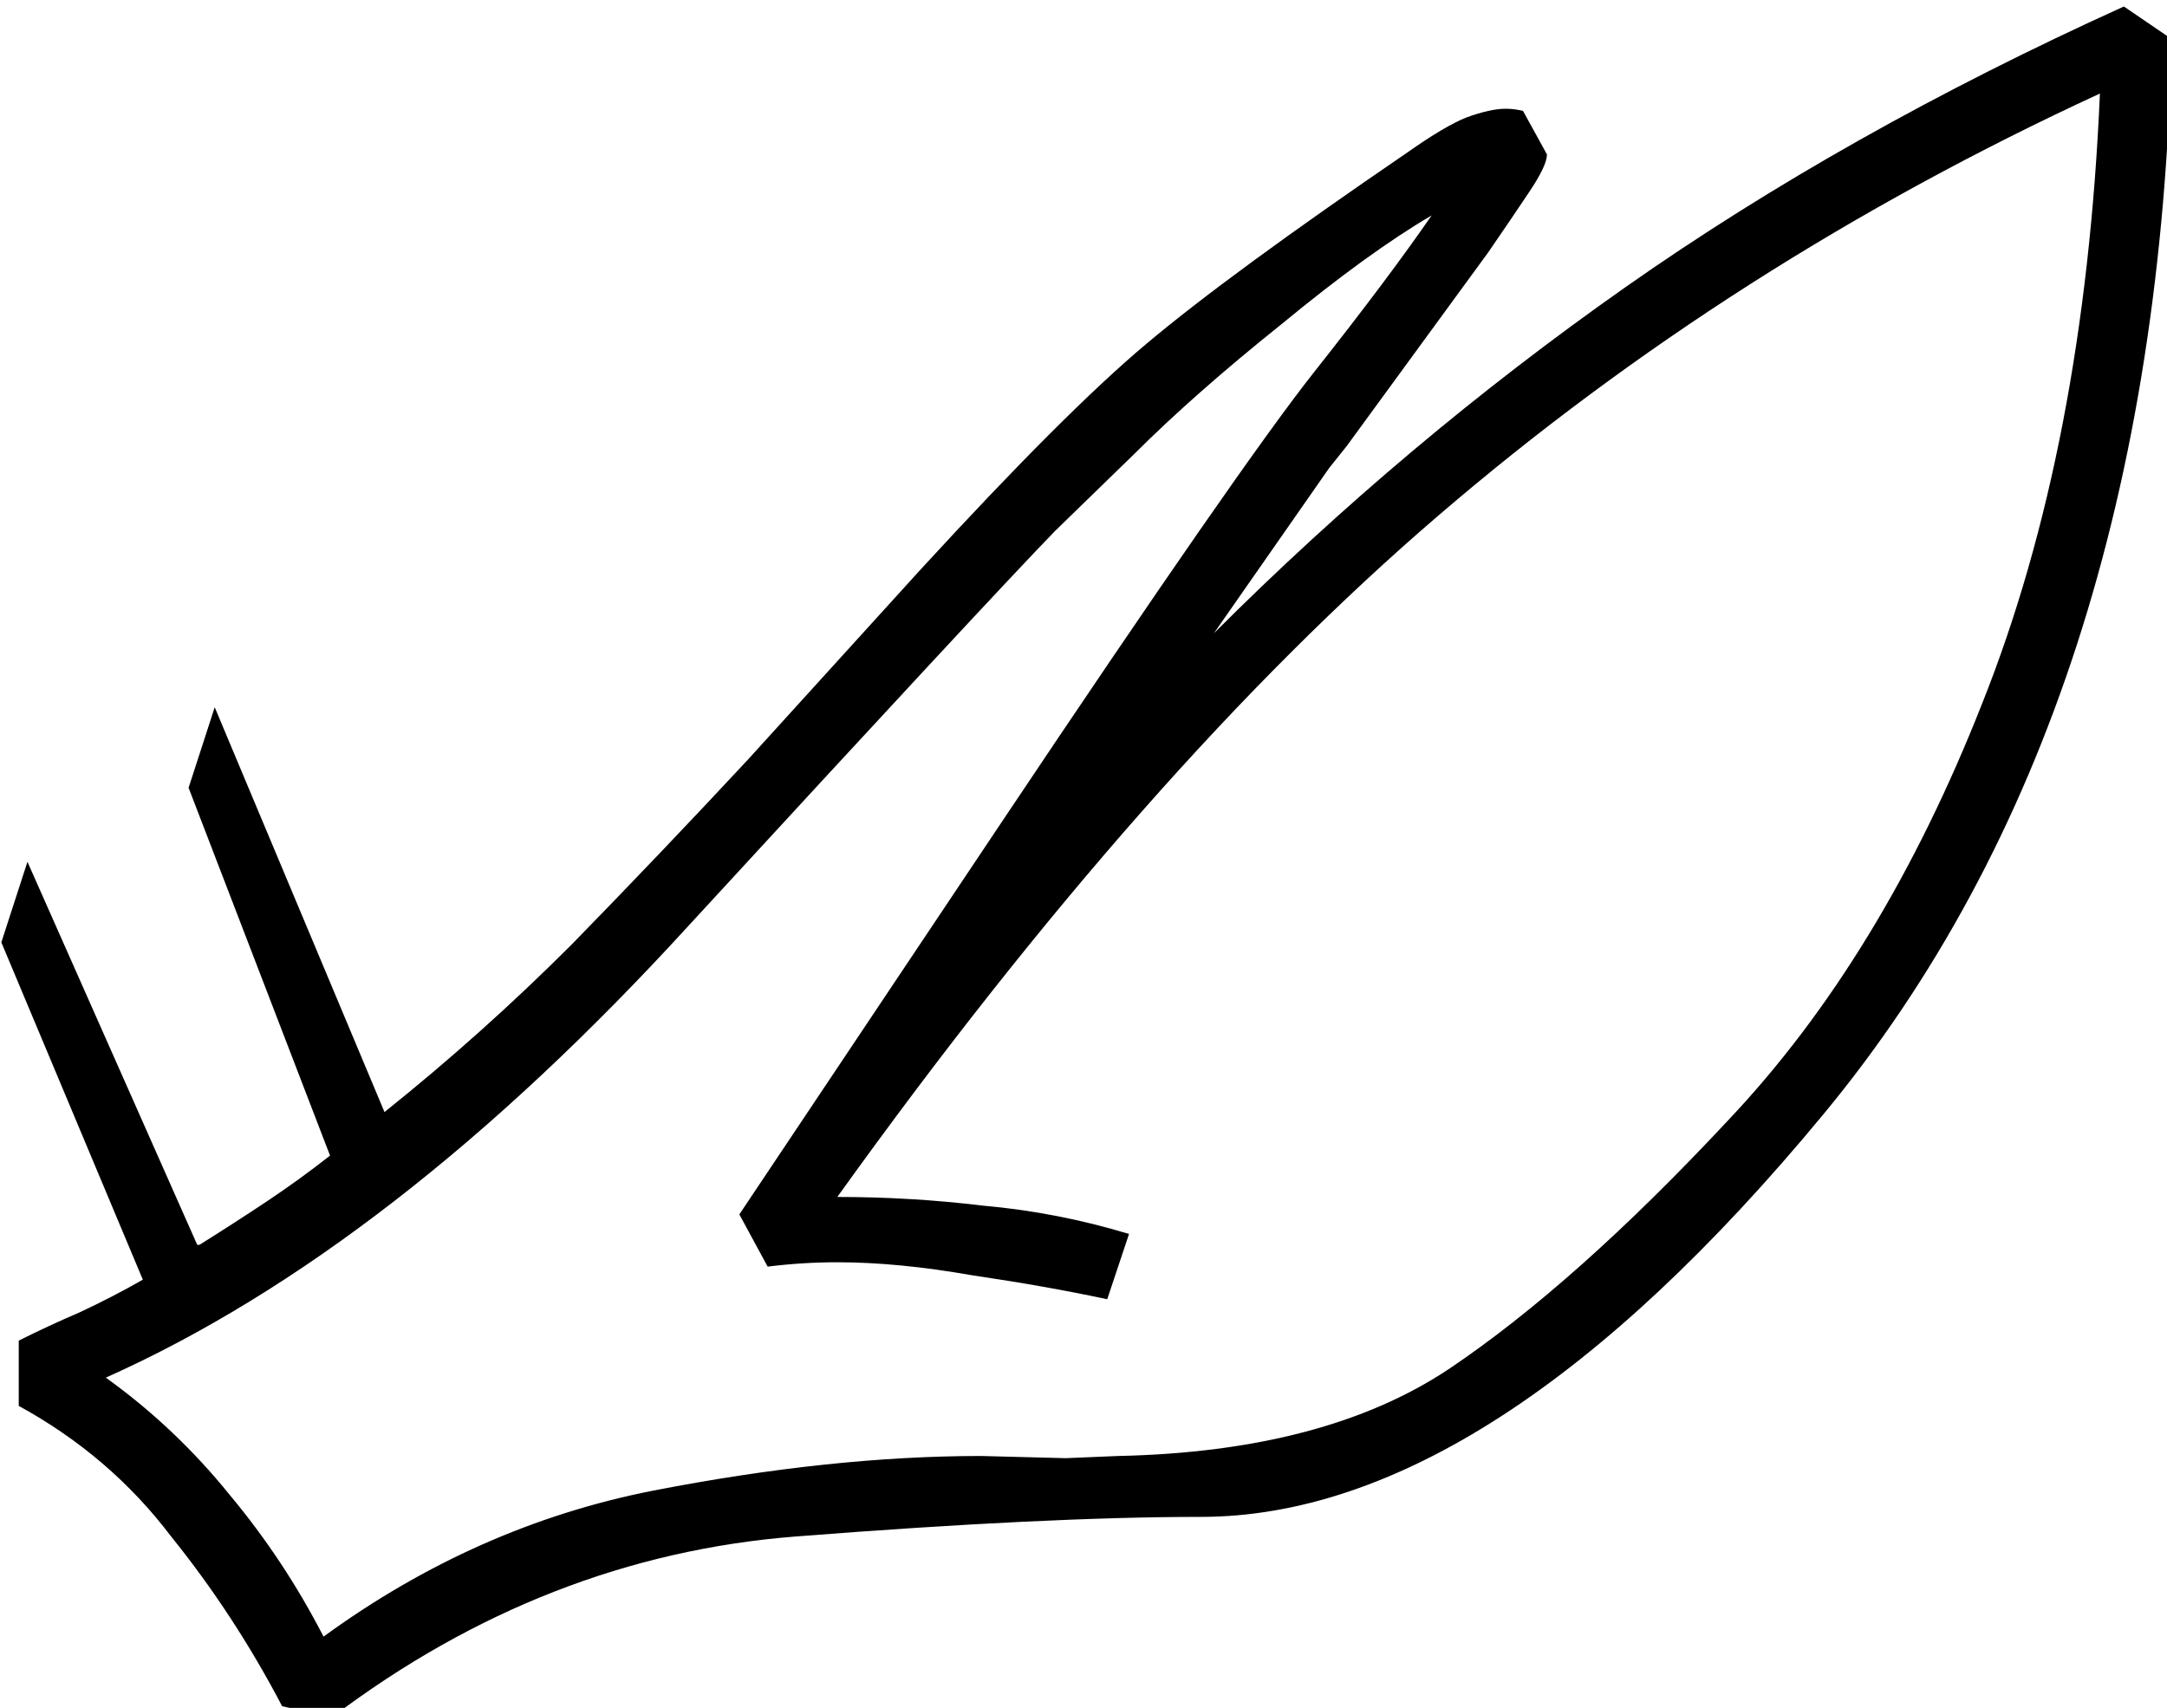 <?xml version="1.0" encoding="UTF-8" standalone="no"?>
<!-- Created with Inkscape (http://www.inkscape.org/) -->

<svg
   xmlns:dc="http://purl.org/dc/elements/1.1/"
   xmlns:cc="http://creativecommons.org/ns#"
   xmlns:rdf="http://www.w3.org/1999/02/22-rdf-syntax-ns#"
   xmlns:svg="http://www.w3.org/2000/svg"
   xmlns="http://www.w3.org/2000/svg"
   xmlns:sodipodi="http://sodipodi.sourceforge.net/DTD/sodipodi-0.dtd"
   xmlns:inkscape="http://www.inkscape.org/namespaces/inkscape"
   width="24.73mm"
   height="19.496mm"
   viewBox="0 0 24.73 19.496"
   version="1.1"
   id="svg40515"
   inkscape:version="0.92.4 (5da689c313, 2019-01-14)"
   sodipodi:docname="F21A.svg">
  <defs
     id="defs40509" />
  <sodipodi:namedview
     id="base"
     pagecolor="#ffffff"
     bordercolor="#666666"
     borderopacity="1.0"
     inkscape:pageopacity="0.0"
     inkscape:pageshadow="2"
     inkscape:zoom="0.35"
     inkscape:cx="-366.11523"
     inkscape:cy="-312.18435"
     inkscape:document-units="mm"
     inkscape:current-layer="layer1"
     showgrid="false"
     fit-margin-top="0"
     fit-margin-left="0"
     fit-margin-right="0"
     fit-margin-bottom="0"
     inkscape:window-width="1920"
     inkscape:window-height="1017"
     inkscape:window-x="-8"
     inkscape:window-y="-8"
     inkscape:window-maximized="1" />
  <g
     inkscape:label="Layer 1"
     inkscape:groupmode="layer"
     id="layer1"
     transform="translate(-9.555,-46.738)">
    <g
       aria-label="𓄕"
       transform="scale(0.265)"
       style="font-style:normal;font-variant:normal;font-weight:normal;font-stretch:normal;font-size:192px;line-height:1.25;font-family:sans-serif;-inkscape-font-specification:sans-serif;font-variant-ligatures:normal;font-variant-caps:normal;font-variant-numeric:normal;font-feature-settings:normal;text-align:start;letter-spacing:0px;word-spacing:0px;writing-mode:lr-tb;text-anchor:start;fill:#000000;fill-opacity:1;stroke:none"
       id="flowRoot41060">
      <path
         d="m 44.178,210.304 1.125,-3.469 7.312,17.438 q 4.219,-3.375 8.062,-7.219 3.844,-3.938 7.594,-7.969 l 7.406,-8.156 q 6.281,-6.844 9.75,-9.75 3.562,-3 11.25,-8.25 1.594,-1.125 2.531,-1.5 1.031,-0.375 1.687,-0.375 0.375,0 0.75,0.094 l 1.031,1.875 q 0,0.469 -0.75,1.594 -0.75,1.125 -1.781,2.625 l -6.094,8.344 -0.75,0.938 -4.969,7.125 q 8.25,-8.25 17.719,-14.906 9.469,-6.656 21.469,-12.094 l 2.062,1.406 q -0.656,28.969 -15,46.312 -14.344,17.344 -26.812,17.344 -6.656,0 -17.438,0.844 -10.781,0.844 -19.969,7.781 l -2.156,-0.469 q -2.062,-3.938 -4.781,-7.312 -2.625,-3.469 -6.562,-5.625 v -2.812 q 1.312,-0.656 2.625,-1.219 1.406,-0.656 2.719,-1.406 l -6.094,-14.531 1.125,-3.469 7.312,16.5 h 0.094 q 1.5,-0.938 2.906,-1.875 1.406,-0.938 2.719,-1.969 z m 82.312,-29.906 q -15.844,7.312 -28.5,18.188 -12.562,10.781 -25.875,29.344 3.188,0 6.281,0.375 3.188,0.281 6.281,1.219 l -0.938,2.812 q -2.625,-0.562 -5.812,-1.031 -3.188,-0.562 -5.812,-0.562 -1.5,0 -3,0.188 l -1.219,-2.25 11.344,-16.969 q 10.219,-15.281 13.406,-19.312 3.188,-4.031 5.062,-6.75 -2.719,1.594 -6.469,4.688 -3.75,3 -6.375,5.625 l -3.375,3.281 q -2.906,3 -15.75,16.969 -12.75,13.969 -25.125,19.5 3,2.156 5.344,5.062 2.344,2.812 4.031,6.094 6.562,-4.781 14.156,-6.281 7.688,-1.5 14.156,-1.5 l 3.656,0.094 2.25,-0.094 q 8.906,-0.188 14.25,-3.75 5.437,-3.656 12,-10.688 6.656,-7.031 10.969,-18 4.406,-11.062 5.062,-26.25 z"
         id="path41068"
         inkscape:connector-curvature="0" />
    </g>
  </g>
</svg>
